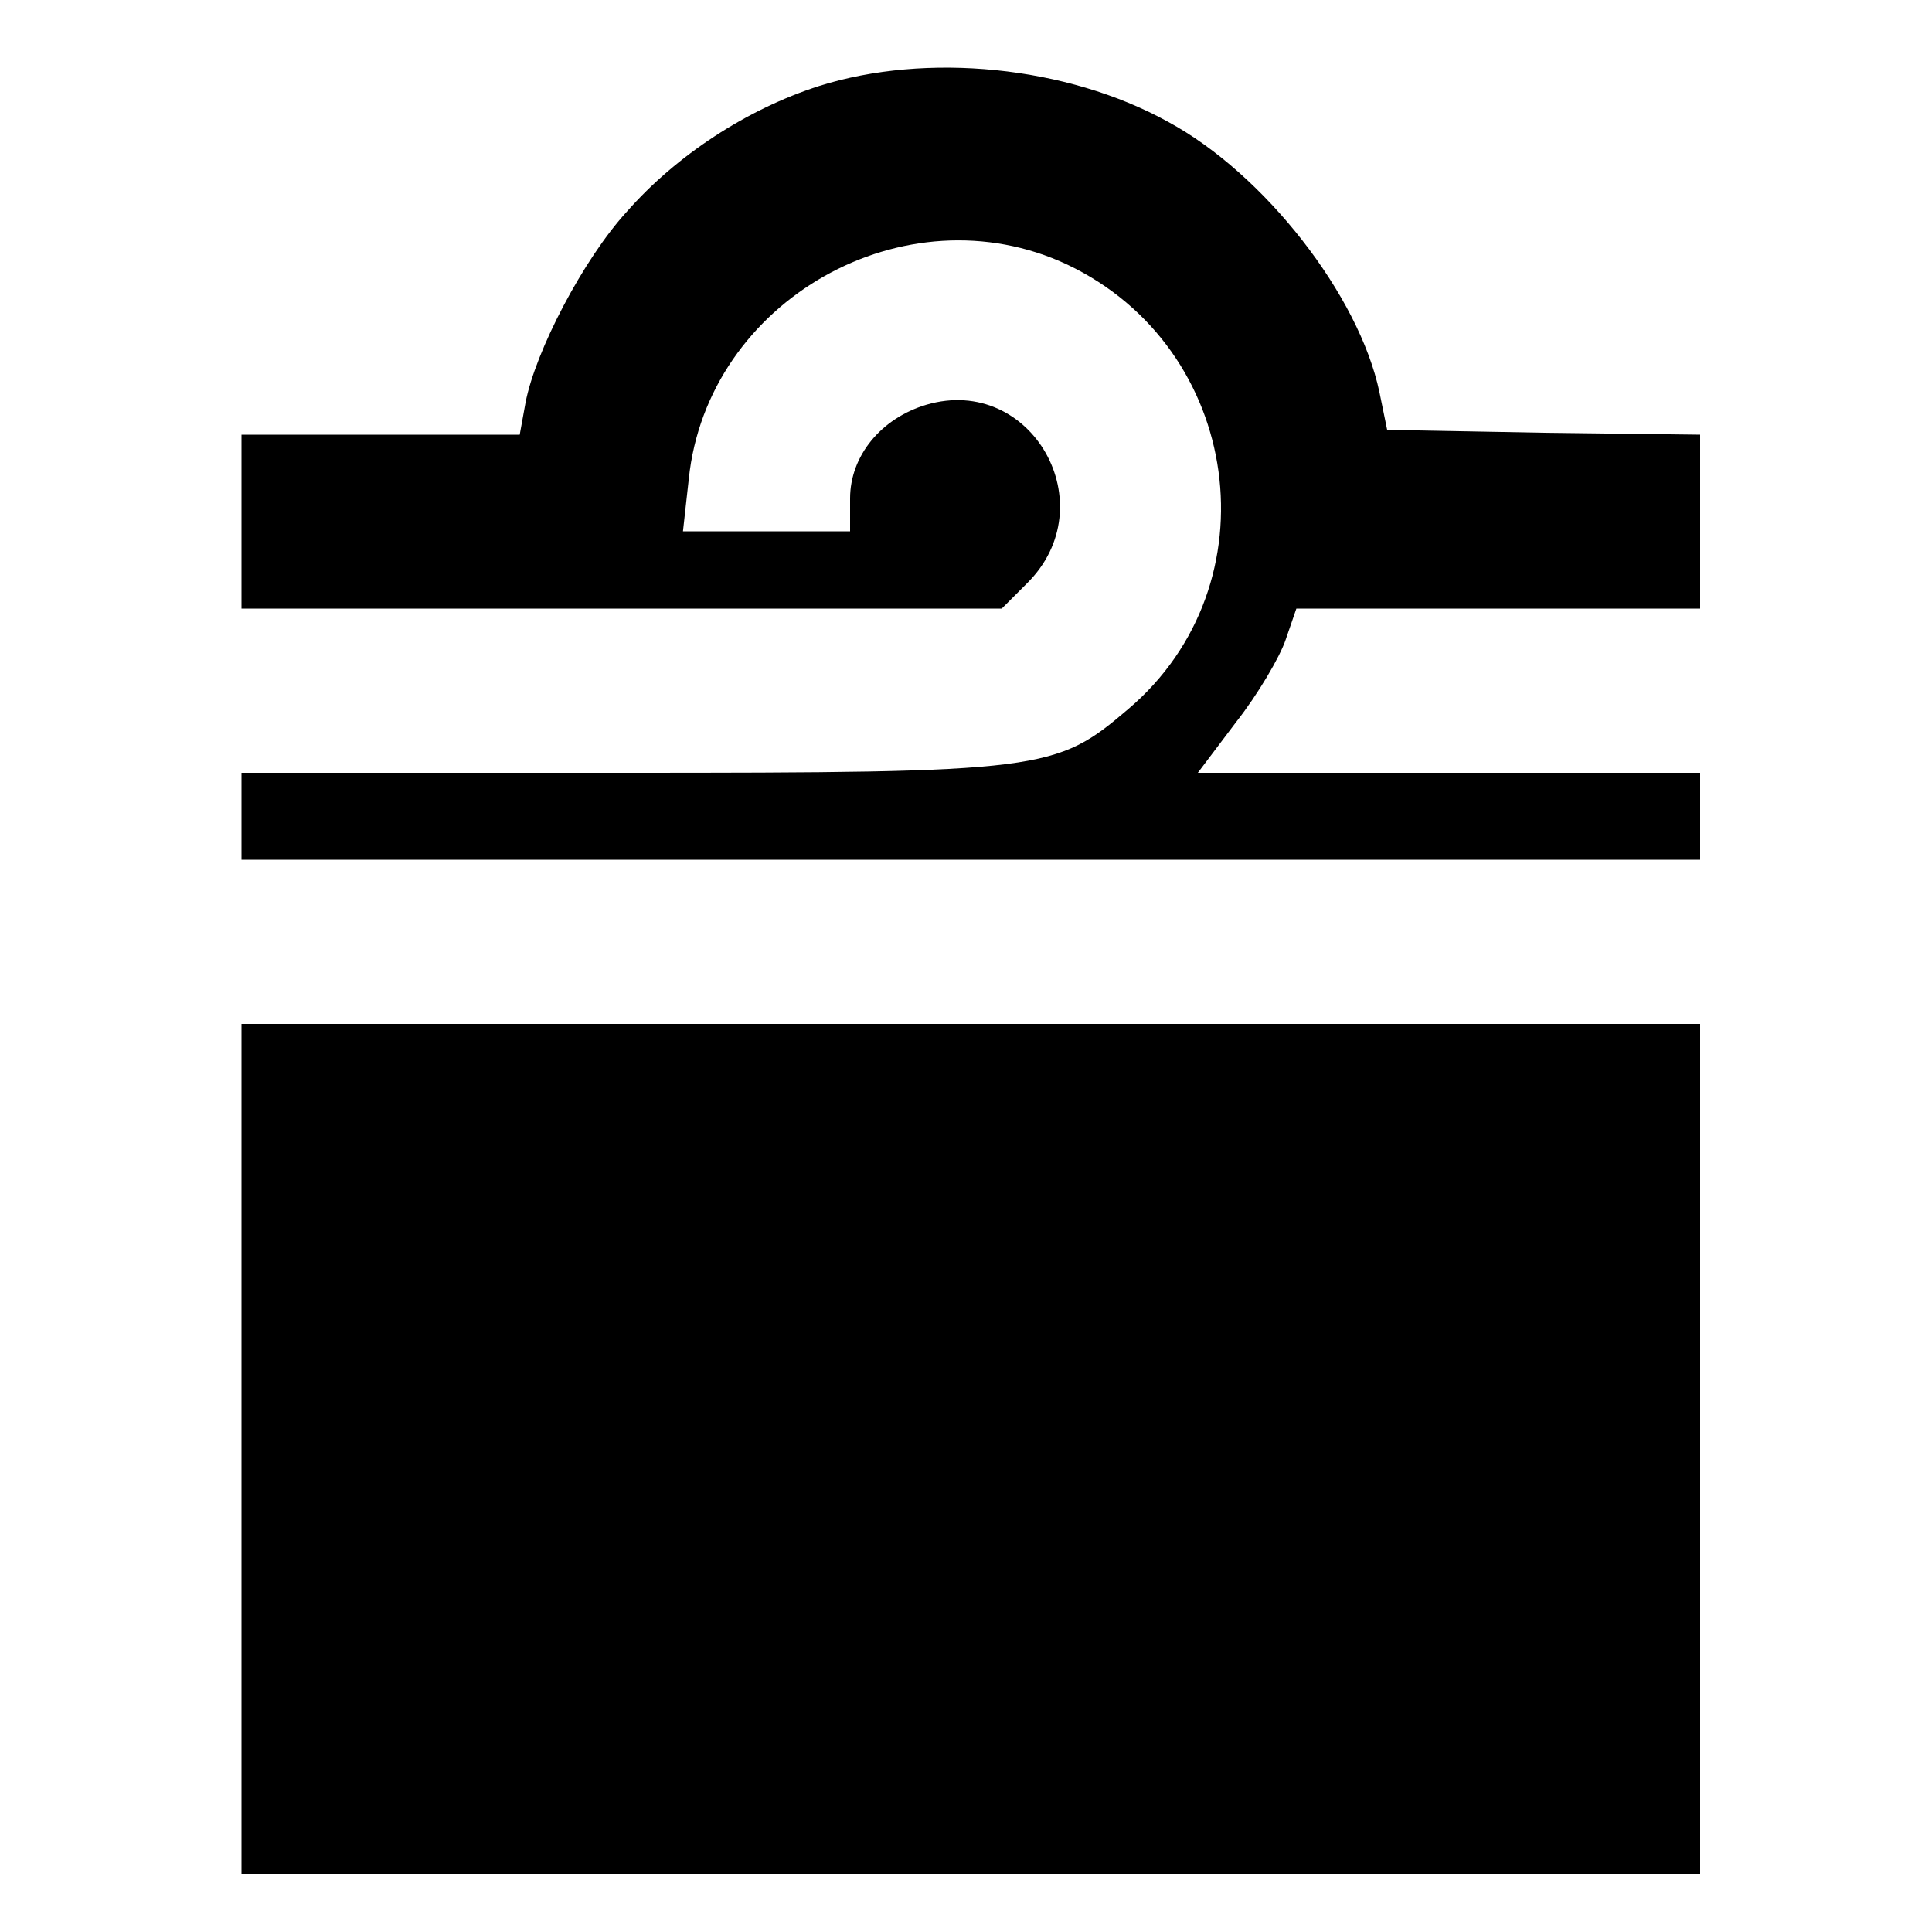 <?xml version="1.0" encoding="utf-8"?>
<!DOCTYPE svg PUBLIC "-//W3C//DTD SVG 1.1//EN" "http://www.w3.org/Graphics/SVG/1.1/DTD/svg11.dtd">
<svg version="1.1" xmlns="http://www.w3.org/2000/svg" xmlns:xlink="http://www.w3.org/1999/xlink" width="32" height="32" viewBox="0 0 32 32">
<path d="M13.568 1.424c-1.2 0.384-2.368 1.152-3.184 2.080-0.72 0.784-1.52 2.32-1.68 3.168l-0.096 0.528h-4.608v2.88h12.592l0.416-0.416c1.312-1.296 0.080-3.472-1.664-2.96-0.752 0.224-1.264 0.848-1.264 1.552v0.544h-2.768l0.096-0.864c0.304-2.96 3.584-4.816 6.272-3.552 2.896 1.376 3.44 5.296 1.008 7.36-1.2 1.024-1.392 1.056-8.4 1.056h-6.288v1.44h24.16v-1.44h-8.32l0.64-0.848c0.352-0.448 0.72-1.072 0.816-1.36l0.176-0.512h6.688v-2.88l-2.592-0.032-2.592-0.048-0.128-0.624c-0.336-1.6-1.904-3.616-3.504-4.48-1.68-0.928-4-1.152-5.776-0.592z" fill="#000000"></path>
<path d="M4 24v7.040h24.16v-14.080h-24.16v7.040z" fill="#000000"></path>
</svg>
